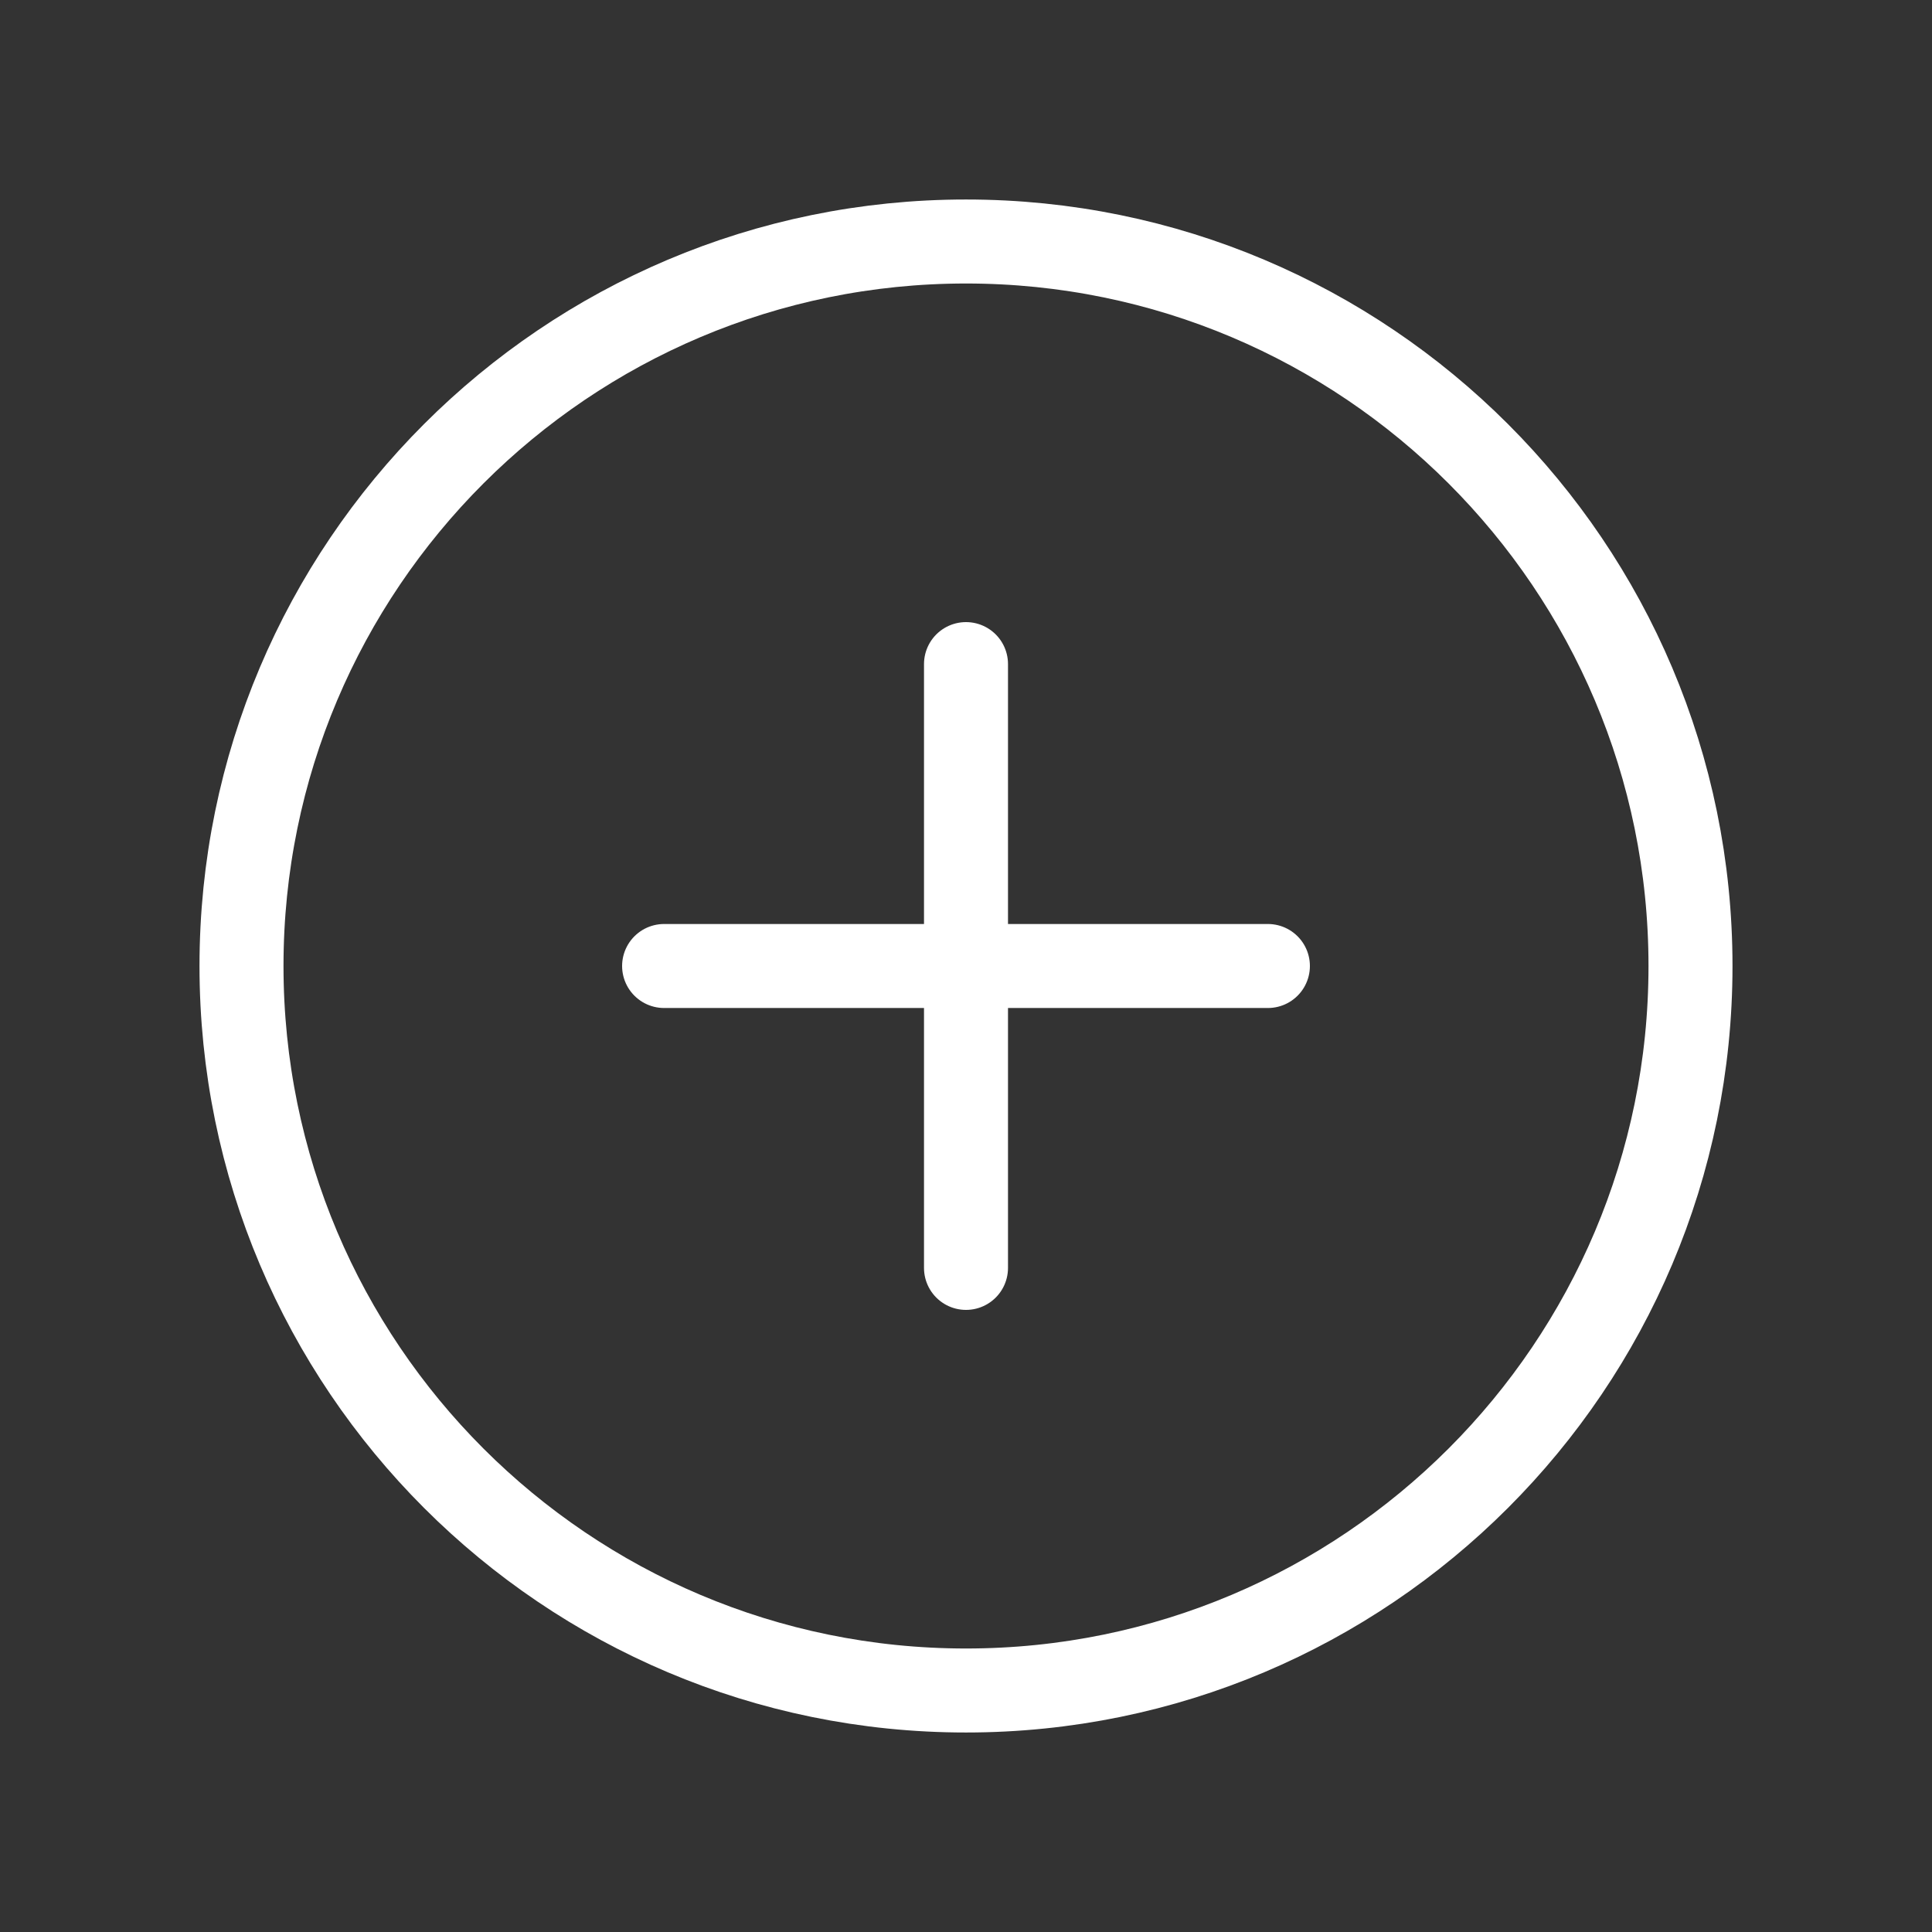 <svg width="23" height="23" viewBox="0 0 23 23" fill="none" xmlns="http://www.w3.org/2000/svg">
<rect x="0" y="0" width="23" height="23" fill="#333333" stroke="none"/>
<path d="M20.125 11.5C20.125 6.738 16.262 2.875 11.5 2.875C6.738 2.875 2.875 6.738 2.875 11.5C2.875 16.262 6.738 20.125 11.5 20.125C16.262 20.125 20.125 16.262 20.125 11.5Z" stroke="white" stroke-miterlimit="10"/>
<path d="M11.5 7.906V15.094M15.094 11.5H7.906" stroke="white" stroke-linecap="round" stroke-linejoin="round"/>
</svg>

